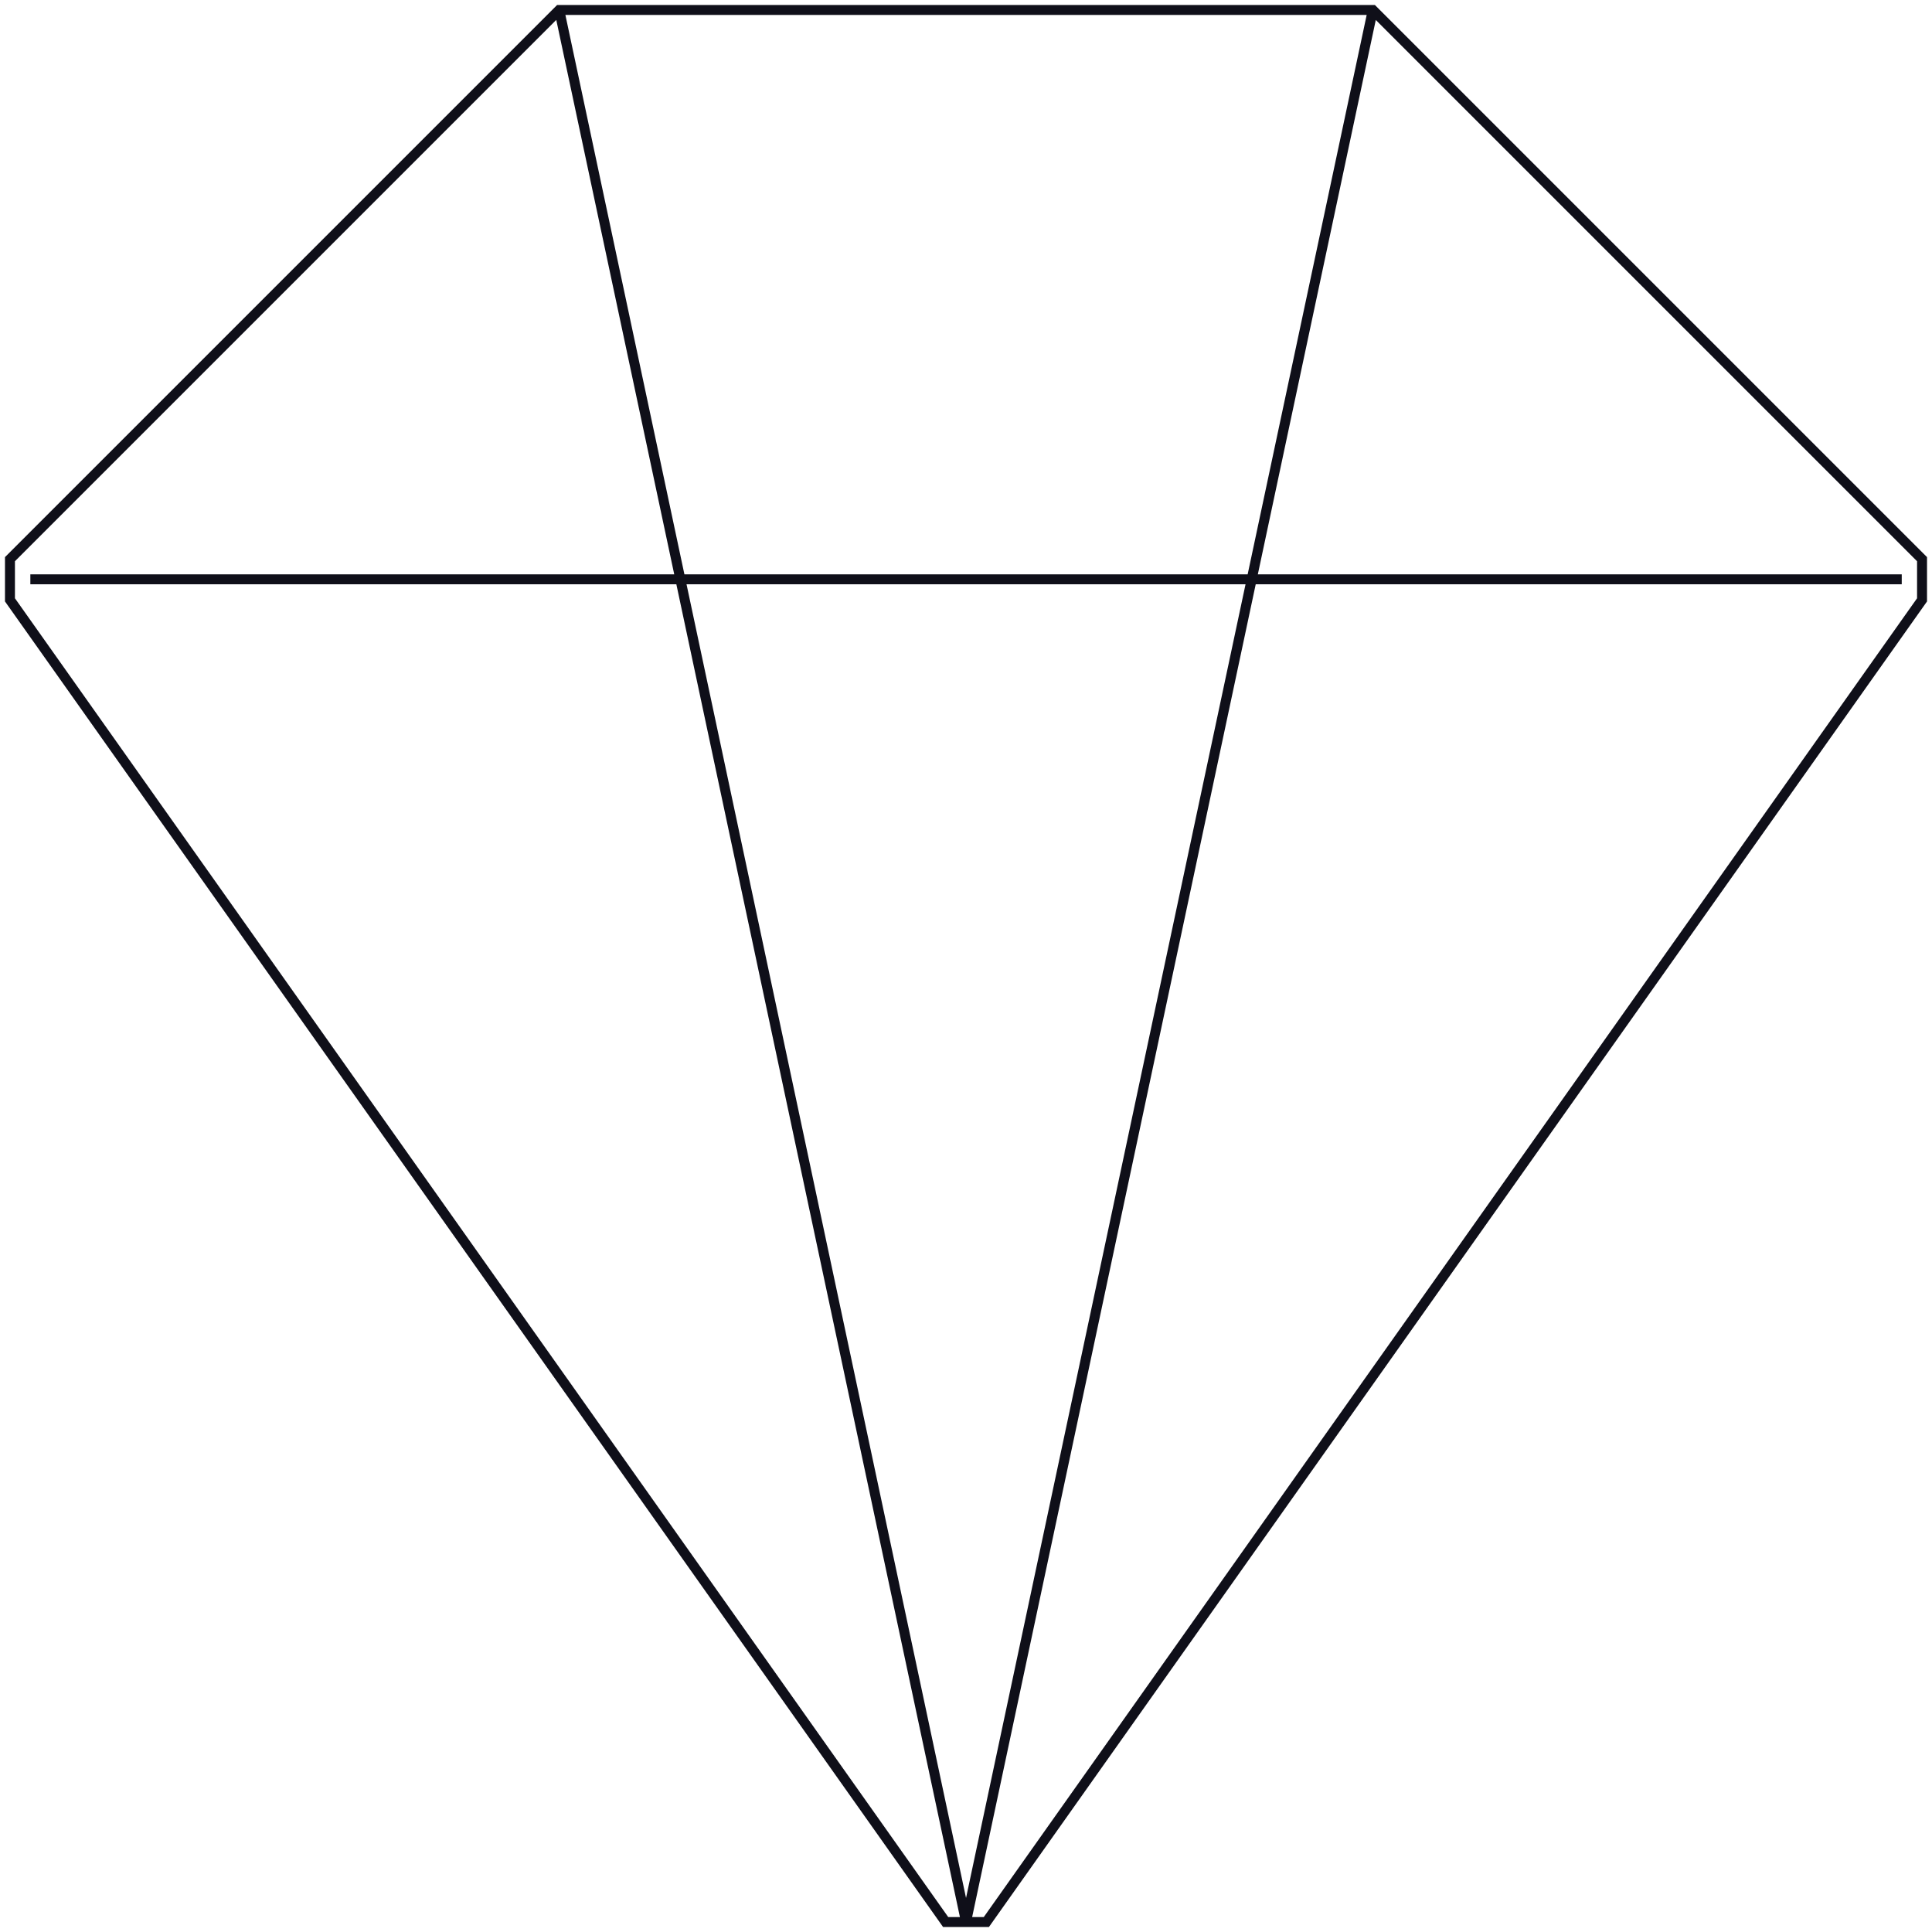 <svg viewBox="0 0 194 194" fill="none" xmlns="http://www.w3.org/2000/svg"><path d="M1 56.149 56.149 1h81.702L193 56.149v4.085L99.043 193h-4.086L1 60.234v-4.085ZM3.047 58.172h187.915M137.851 1 97 193M56.156 1l40.851 192" stroke="#0F0F19"/></svg>